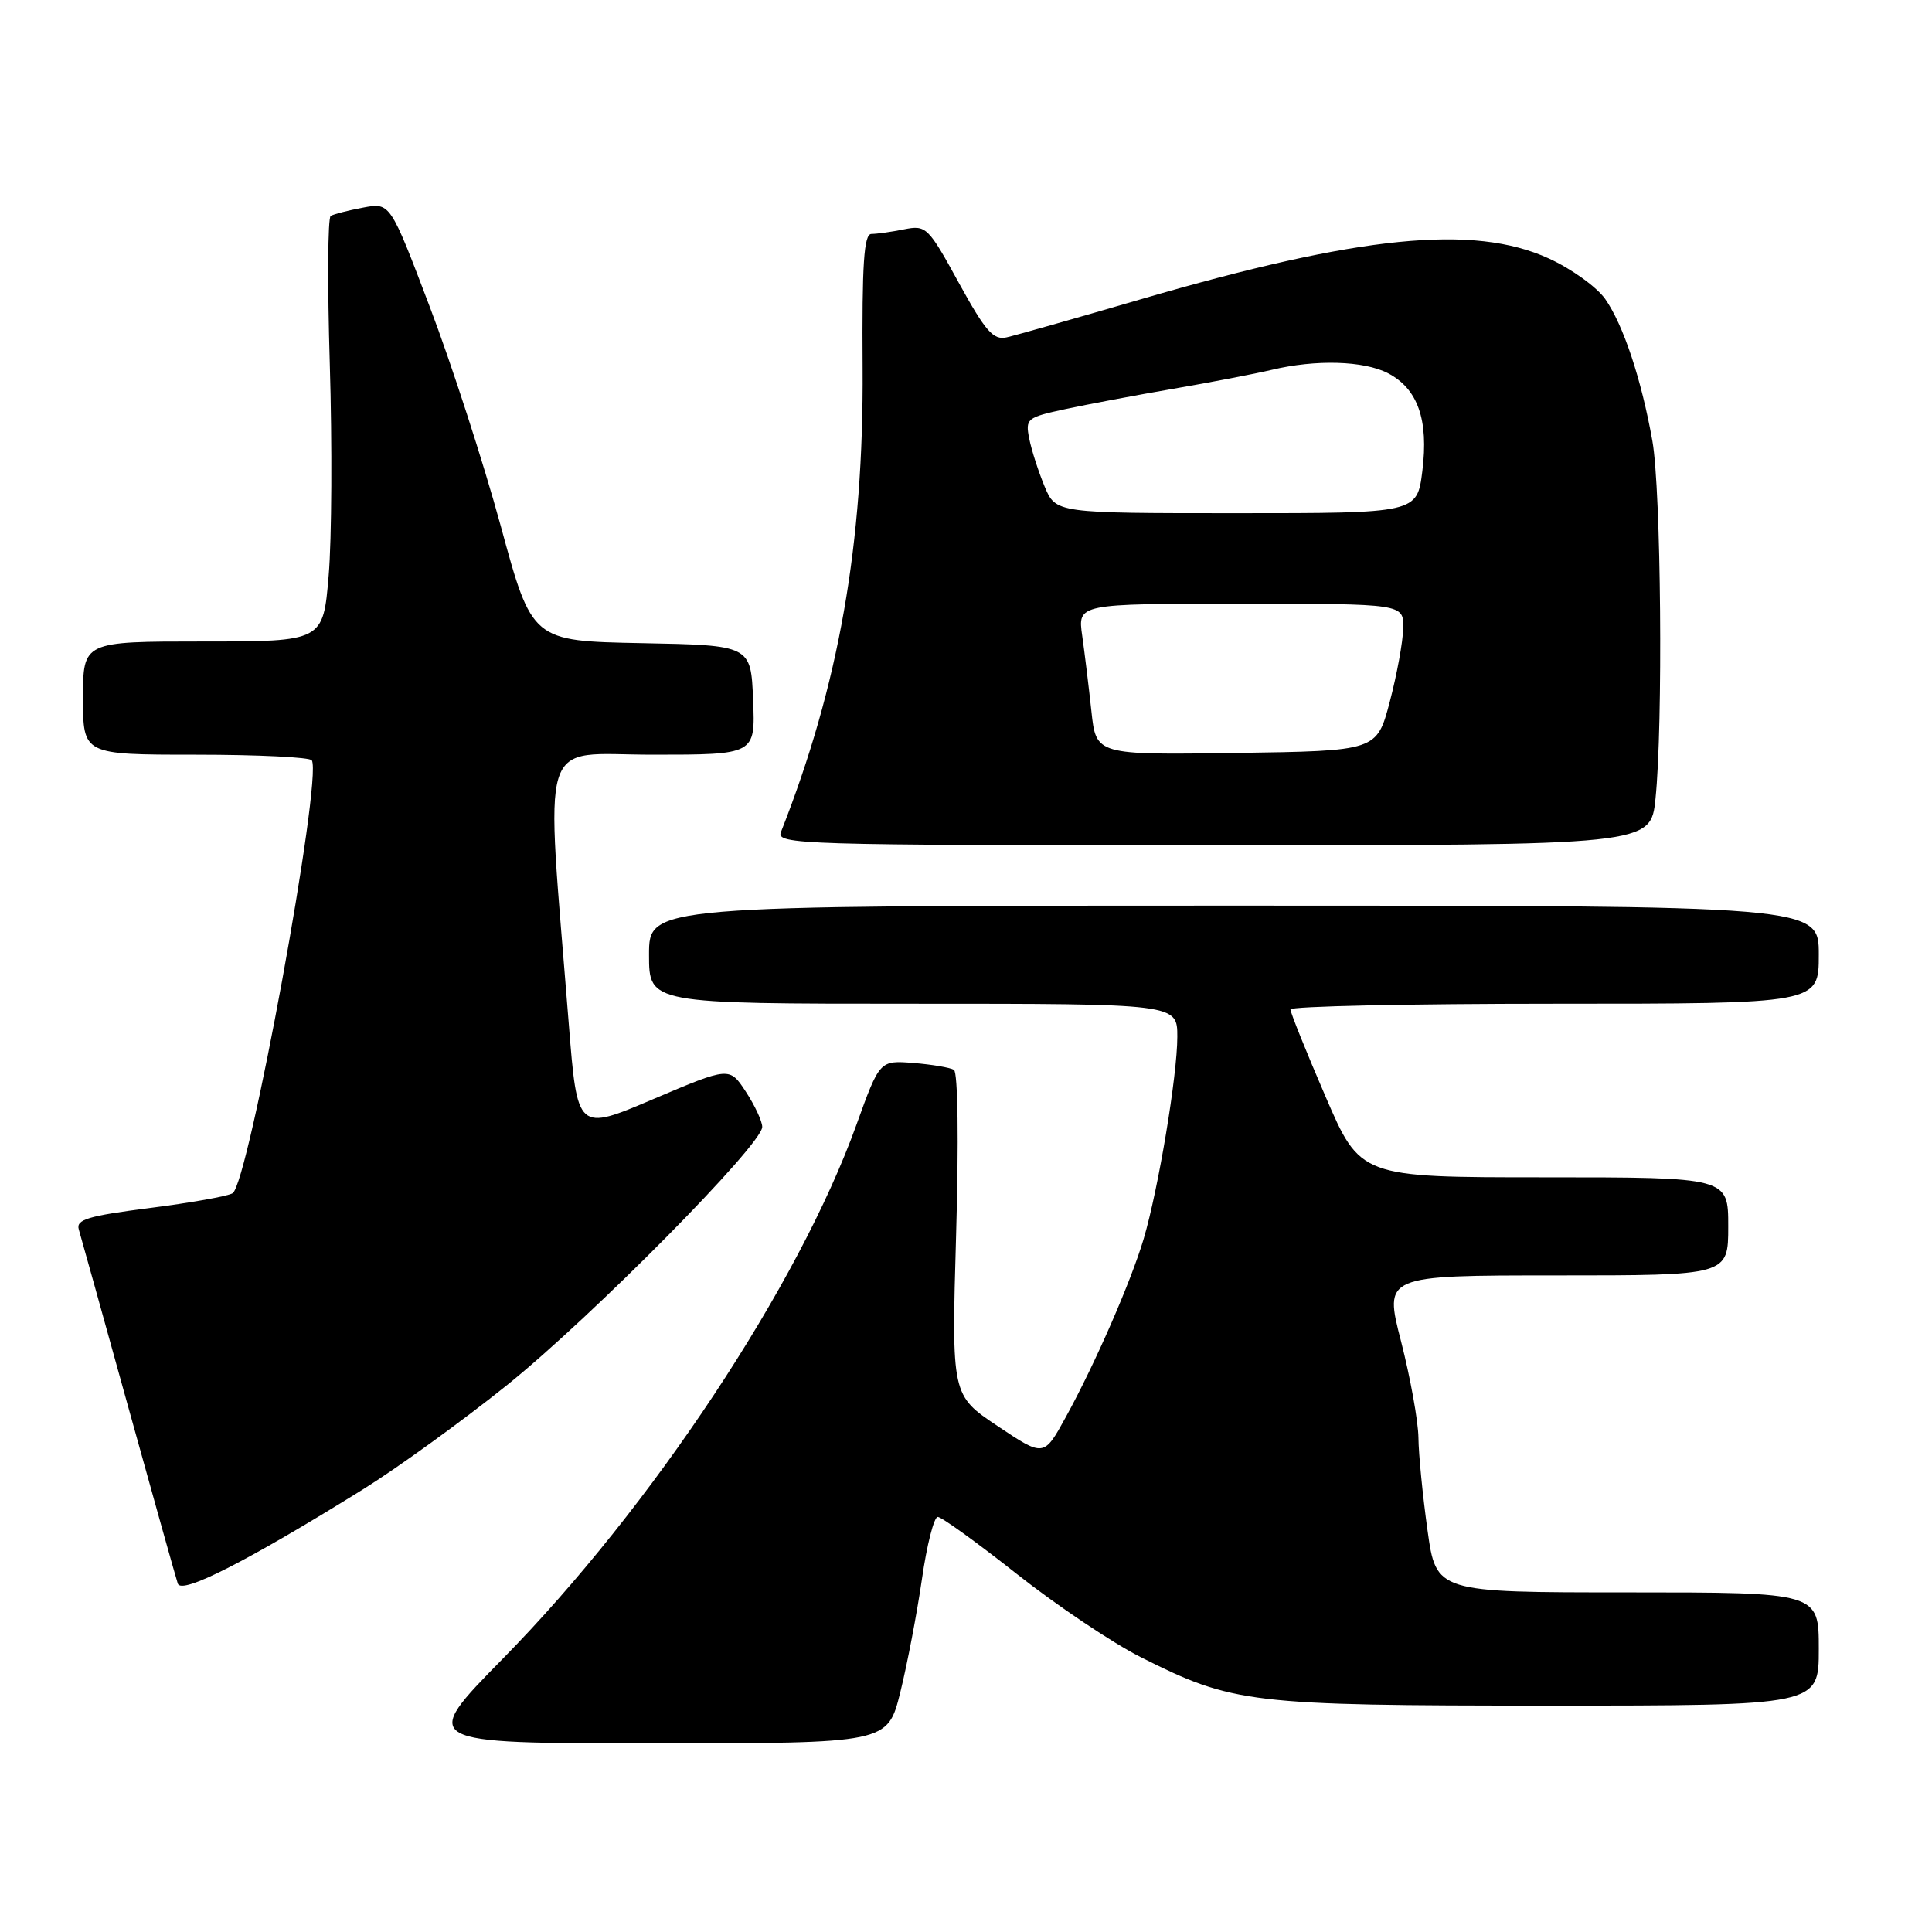 <?xml version="1.0" encoding="UTF-8" standalone="no"?>
<!DOCTYPE svg PUBLIC "-//W3C//DTD SVG 1.1//EN" "http://www.w3.org/Graphics/SVG/1.1/DTD/svg11.dtd" >
<svg xmlns="http://www.w3.org/2000/svg" xmlns:xlink="http://www.w3.org/1999/xlink" version="1.1" viewBox="0 0 256 256">
 <g >
 <path fill="currentColor"
d=" M 119.29 224.25 C 120.21 220.54 121.50 213.79 122.16 209.25 C 122.81 204.71 123.76 201.00 124.26 201.00 C 124.76 201.00 129.48 204.41 134.76 208.58 C 140.03 212.74 147.42 217.70 151.17 219.59 C 163.39 225.74 165.57 226.00 205.21 226.00 C 241.00 226.00 241.00 226.00 241.00 218.50 C 241.00 211.00 241.00 211.00 215.65 211.00 C 190.30 211.00 190.30 211.00 189.15 202.75 C 188.52 198.21 187.97 192.70 187.95 190.50 C 187.92 188.30 186.88 182.56 185.65 177.75 C 183.39 169.00 183.39 169.00 206.20 169.00 C 229.00 169.00 229.00 169.00 229.00 162.50 C 229.00 156.00 229.00 156.00 204.63 156.00 C 180.25 156.00 180.25 156.00 175.62 145.25 C 173.07 139.34 170.99 134.16 170.99 133.75 C 171.00 133.34 186.75 133.00 206.00 133.00 C 241.00 133.00 241.00 133.00 241.00 126.50 C 241.00 120.00 241.00 120.00 163.50 120.00 C 86.00 120.00 86.00 120.00 86.00 126.50 C 86.00 133.00 86.00 133.00 121.00 133.00 C 156.00 133.00 156.00 133.00 156.00 137.37 C 156.00 142.50 153.50 157.52 151.55 164.13 C 149.87 169.79 145.12 180.69 141.22 187.78 C 138.32 193.06 138.32 193.06 132.20 188.97 C 126.08 184.88 126.08 184.88 126.69 163.60 C 127.05 151.25 126.93 142.08 126.40 141.76 C 125.91 141.46 123.49 141.05 121.03 140.85 C 116.56 140.50 116.56 140.50 113.48 149.04 C 105.84 170.27 86.36 199.69 66.66 219.75 C 55.61 231.00 55.61 231.00 86.61 231.00 C 117.61 231.00 117.61 231.00 119.29 224.25 Z  M 48.00 197.41 C 52.67 194.51 61.33 188.24 67.24 183.49 C 78.48 174.43 101.00 151.65 101.00 149.32 C 101.00 148.58 100.02 146.48 98.83 144.66 C 96.66 141.35 96.66 141.35 86.58 145.63 C 76.50 149.92 76.50 149.92 75.37 135.71 C 72.26 96.41 71.14 100.00 86.45 100.00 C 100.09 100.00 100.09 100.00 99.79 92.75 C 99.50 85.50 99.50 85.50 85.00 85.22 C 70.50 84.94 70.50 84.94 66.35 69.69 C 64.06 61.31 59.83 48.23 56.94 40.64 C 51.70 26.83 51.70 26.83 48.11 27.51 C 46.13 27.88 44.20 28.38 43.82 28.61 C 43.43 28.85 43.38 37.70 43.70 48.27 C 44.02 58.85 43.96 71.44 43.55 76.25 C 42.82 85.00 42.82 85.00 26.91 85.00 C 11.00 85.00 11.00 85.00 11.00 92.50 C 11.00 100.00 11.00 100.00 25.94 100.00 C 34.16 100.00 41.08 100.34 41.32 100.75 C 42.74 103.21 32.93 156.81 30.82 158.11 C 30.20 158.50 25.25 159.38 19.82 160.07 C 11.63 161.12 10.05 161.60 10.44 162.91 C 10.70 163.79 13.66 174.40 17.01 186.50 C 20.37 198.60 23.31 209.10 23.56 209.84 C 24.05 211.31 32.67 206.93 48.00 197.41 Z  M 219.36 105.85 C 220.37 96.13 220.11 64.96 218.95 58.43 C 217.50 50.27 215.10 43.05 212.70 39.62 C 211.59 38.04 208.23 35.62 205.23 34.25 C 195.26 29.68 180.16 31.19 151.11 39.67 C 142.52 42.18 134.55 44.44 133.39 44.70 C 131.62 45.10 130.60 43.93 127.05 37.48 C 122.98 30.05 122.72 29.81 119.79 30.39 C 118.12 30.73 116.17 31.00 115.47 31.00 C 114.47 31.00 114.21 34.93 114.30 48.75 C 114.45 72.11 111.16 90.79 103.48 110.25 C 102.82 111.90 105.95 112.00 160.75 112.00 C 218.72 112.00 218.72 112.00 219.36 105.85 Z  M 144.62 94.27 C 144.28 91.10 143.73 86.59 143.40 84.25 C 142.79 80.00 142.79 80.00 164.39 80.00 C 186.00 80.00 186.00 80.00 185.93 83.25 C 185.90 85.04 185.09 89.42 184.15 93.00 C 182.43 99.50 182.43 99.50 163.84 99.77 C 145.24 100.04 145.24 100.04 144.62 94.27 Z  M 138.41 64.45 C 137.60 62.49 136.68 59.65 136.38 58.13 C 135.85 55.48 136.05 55.31 141.16 54.21 C 144.10 53.58 150.55 52.36 155.50 51.51 C 160.45 50.66 166.30 49.53 168.50 49.01 C 174.34 47.61 180.70 47.79 183.91 49.45 C 187.86 51.50 189.32 55.62 188.47 62.41 C 187.77 68.00 187.77 68.00 163.83 68.00 C 139.90 68.00 139.90 68.00 138.41 64.45 Z "/>
</g>
</svg>